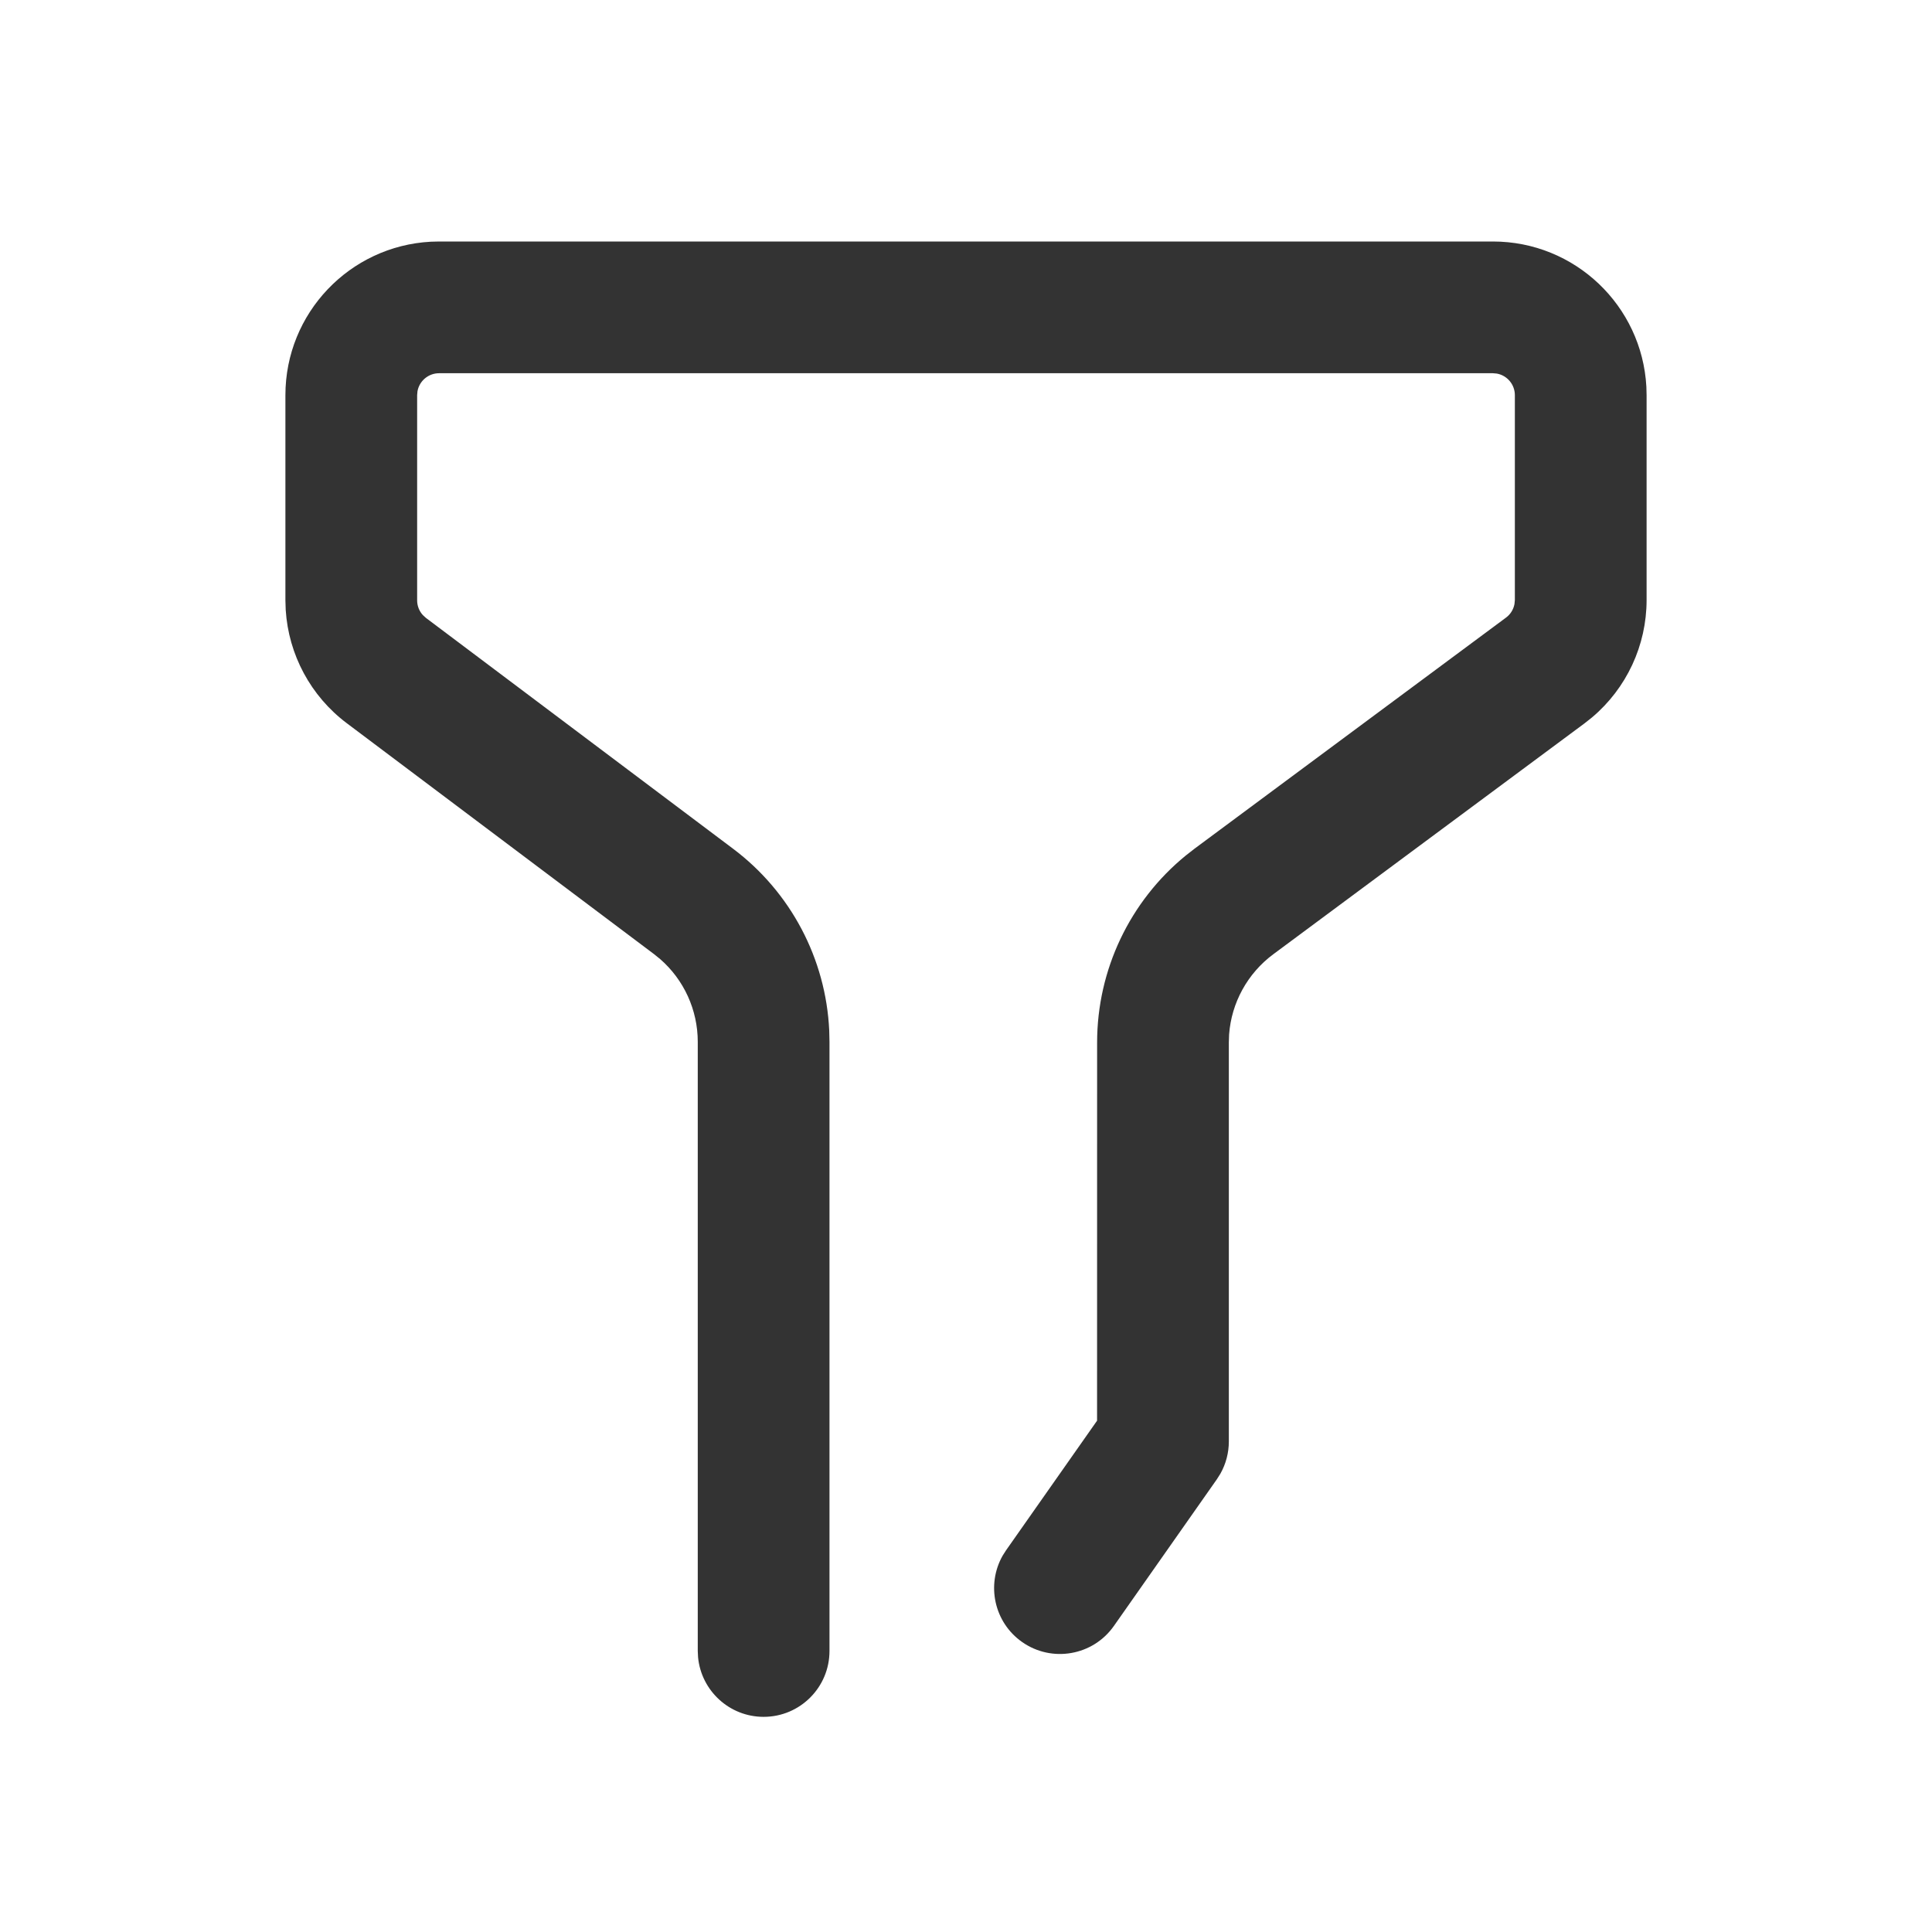 <?xml version="1.0" encoding="UTF-8"?>
<svg width="44px" height="44px" viewBox="0 0 44 44" version="1.1" xmlns="http://www.w3.org/2000/svg" xmlns:xlink="http://www.w3.org/1999/xlink">
    <title>2@2x</title>
    <g id="相关图标说明" stroke="none" stroke-width="1" fill="none" fill-rule="evenodd">
        <g id="线型图标（单色）" transform="translate(-214, -4940)">
            <g id="编组-5" transform="translate(131, 4940)">
                <g id="2" transform="translate(83, 0)">
                    <g id="编组"></g>
                    <path d="M34,5.5 C35.869,5.5 37.395,6.964 37.495,8.808 L37.5,9 L37.5,13.665 C37.5,14.699 37.043,15.676 36.258,16.338 L36.085,16.475 L28.996,21.734 C28.41,22.17 28.045,22.838 27.992,23.56 L27.986,23.742 L27.986,32.828 C27.986,33.085 27.92,33.337 27.795,33.56 L27.713,33.69 L25.368,37.03 C24.892,37.708 23.956,37.872 23.278,37.396 C22.64,36.948 22.458,36.093 22.835,35.428 L22.913,35.306 L24.985,32.355 L24.986,23.742 C24.986,22.088 25.73,20.526 27.004,19.485 L27.209,19.325 L34.298,14.066 C34.4,13.991 34.468,13.88 34.491,13.758 L34.5,13.665 L34.5,9 C34.5,8.755 34.323,8.55 34.09,8.508 L34,8.5 L10,8.5 C9.755,8.5 9.55,8.677 9.508,8.91 L9.5,9 L9.5,13.672 C9.5,13.798 9.547,13.918 9.631,14.009 L9.7,14.072 L16.696,19.33 C18.009,20.317 18.809,21.836 18.885,23.468 L18.891,23.727 L18.891,37.6 C18.891,38.428 18.22,39.1 17.391,39.1 C16.612,39.1 15.971,38.505 15.898,37.744 L15.891,37.6 L15.891,23.727 C15.891,23.001 15.576,22.314 15.034,21.842 L14.893,21.728 L7.897,16.47 C7.076,15.853 6.571,14.909 6.507,13.891 L6.5,13.672 L6.5,9 C6.5,7.131 7.964,5.605 9.808,5.505 L10,5.5 L34,5.5 Z" id="路径-21备份" fill="#333333" fill-rule="nonzero"></path>
                </g>
            </g>
        </g>
    </g>
</svg>